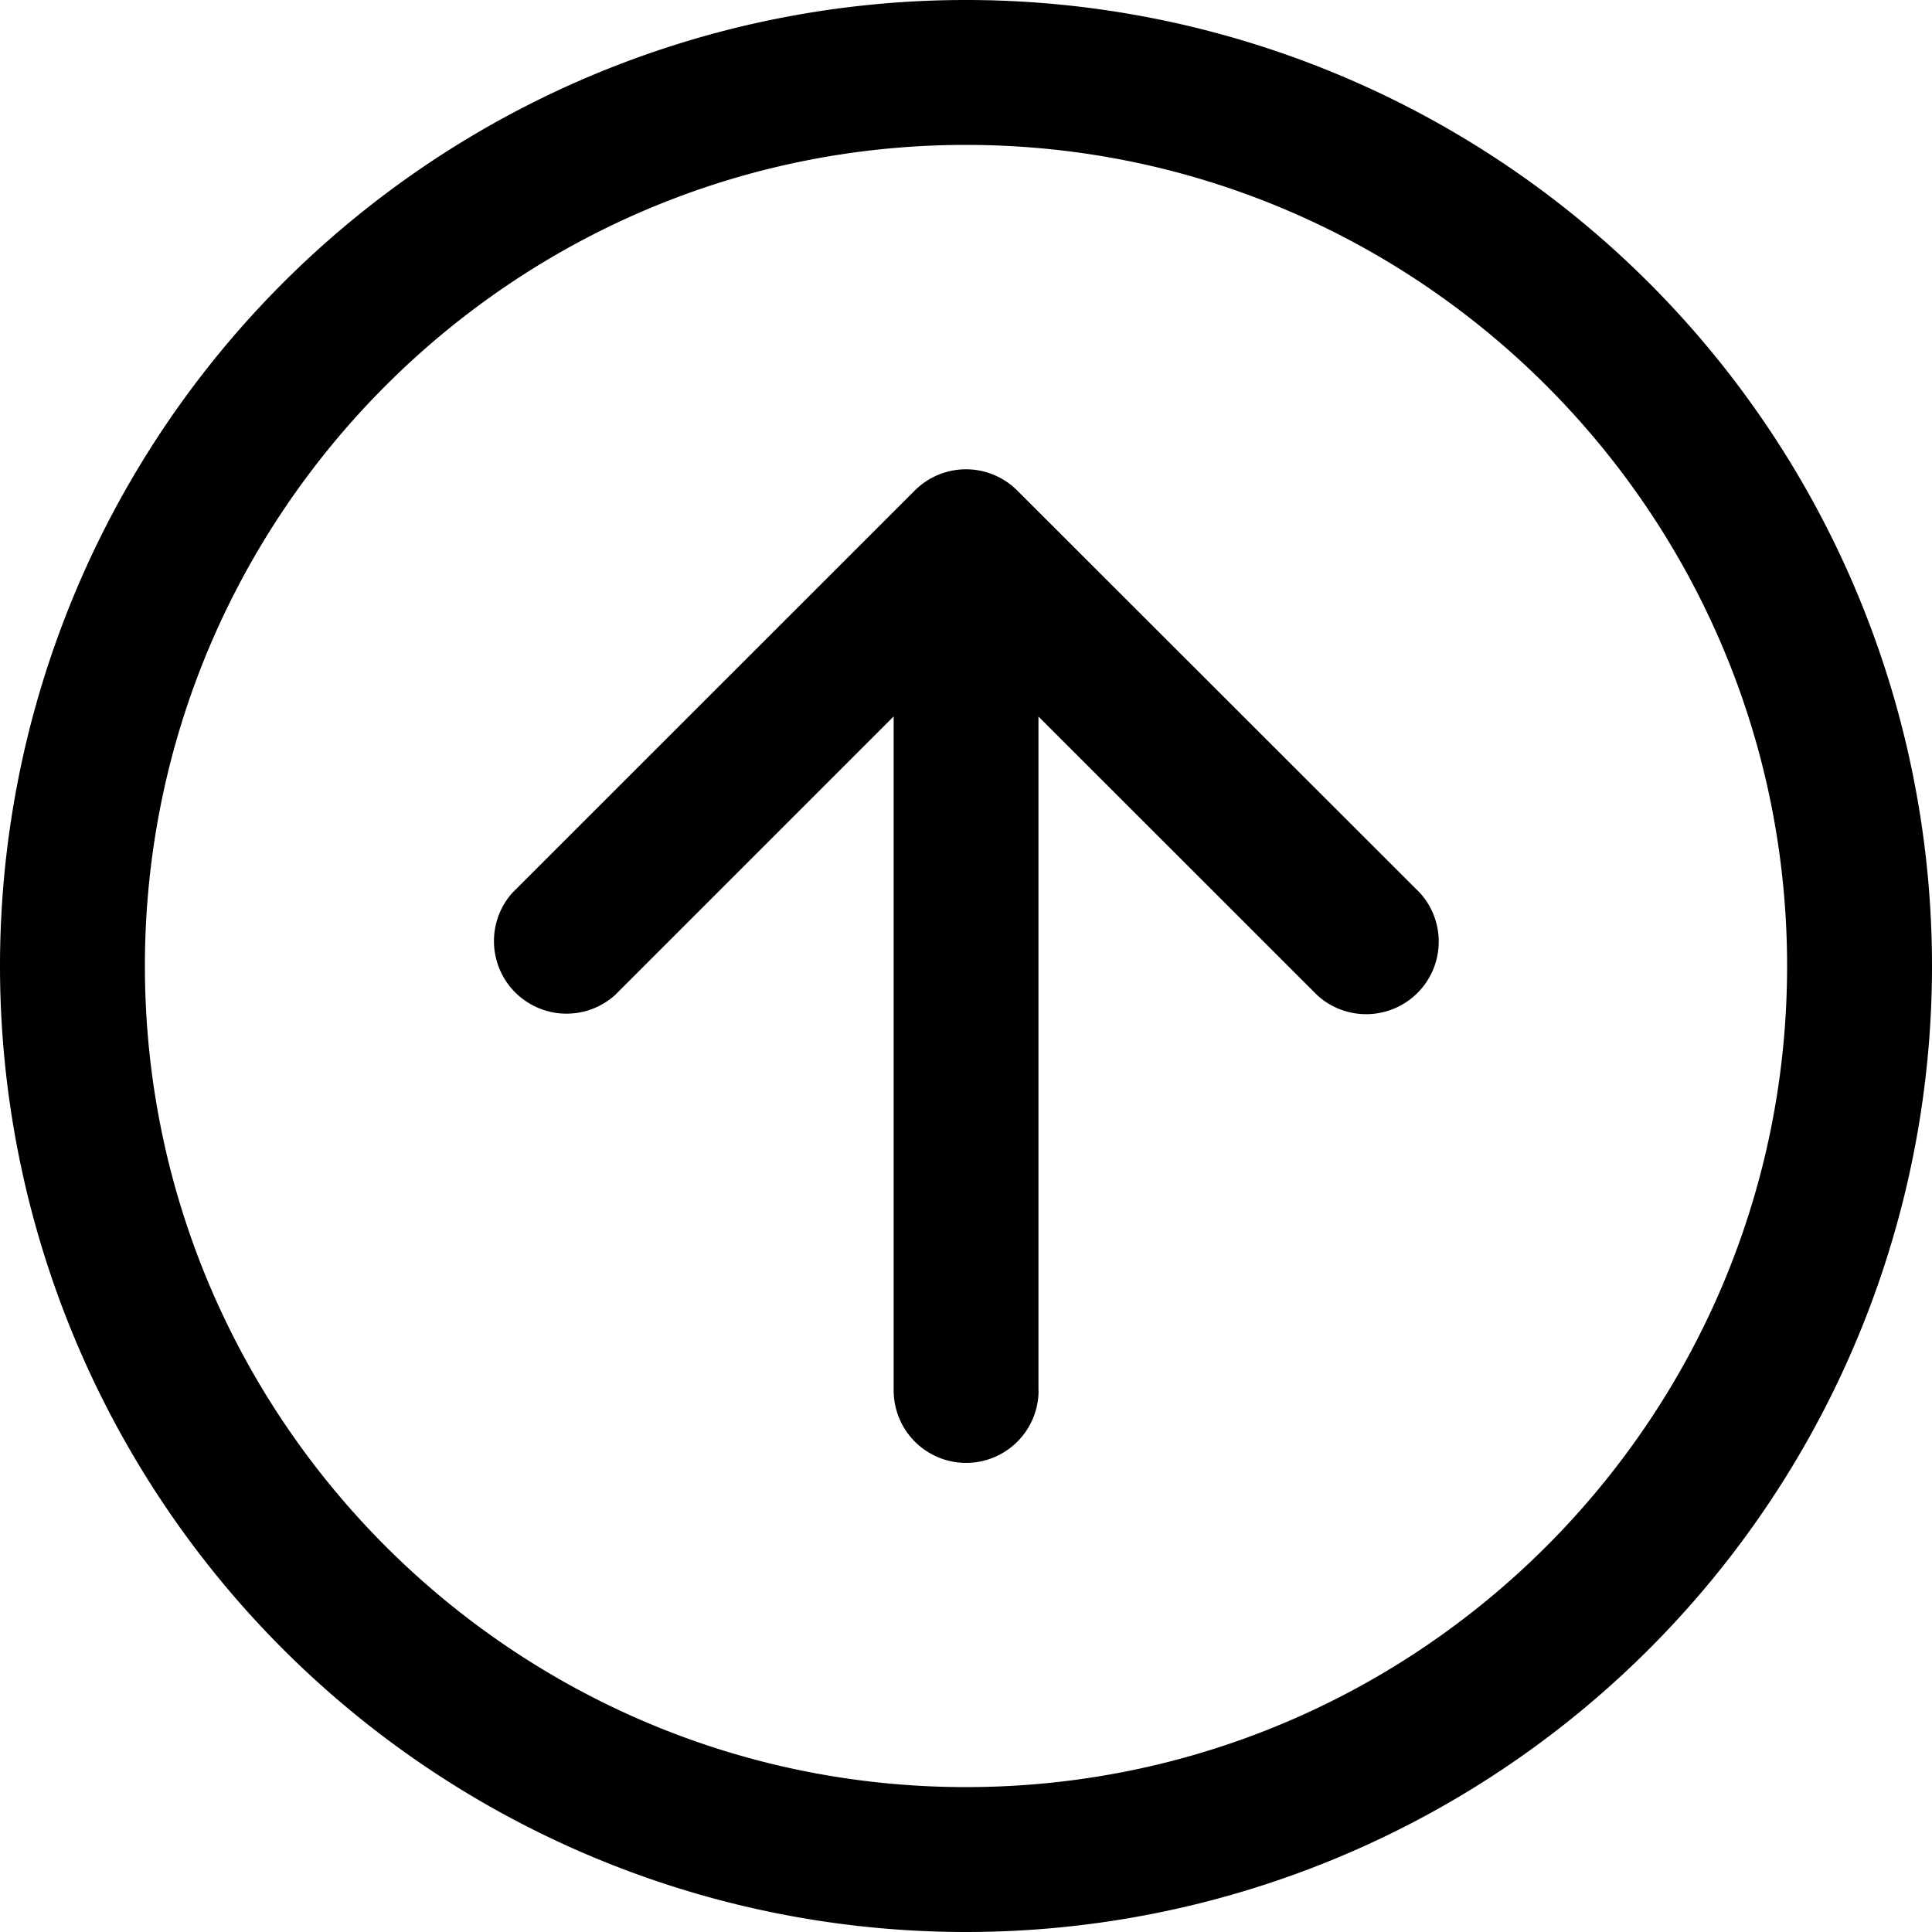 <svg xmlns="http://www.w3.org/2000/svg" viewBox="0 0 16 16">
    <path d="M16 8A8 8 0 1 0 0 8a8 8 0 0 0 16 0M1.2 8c0-3.75 3.05-6.8 6.8-6.8s6.8 3.05 6.8 6.8-3.05 6.8-6.8 6.8S1.2 11.75 1.2 8m7.4 3.515V5.934l2.31 2.309a.601.601 0 0 0 .848-.85L8.424 4.062a.6.6 0 0 0-.848 0L4.243 7.394a.601.601 0 0 0 .848.849l2.31-2.31v5.582a.6.6 0 1 0 1.2 0"/>
</svg>
